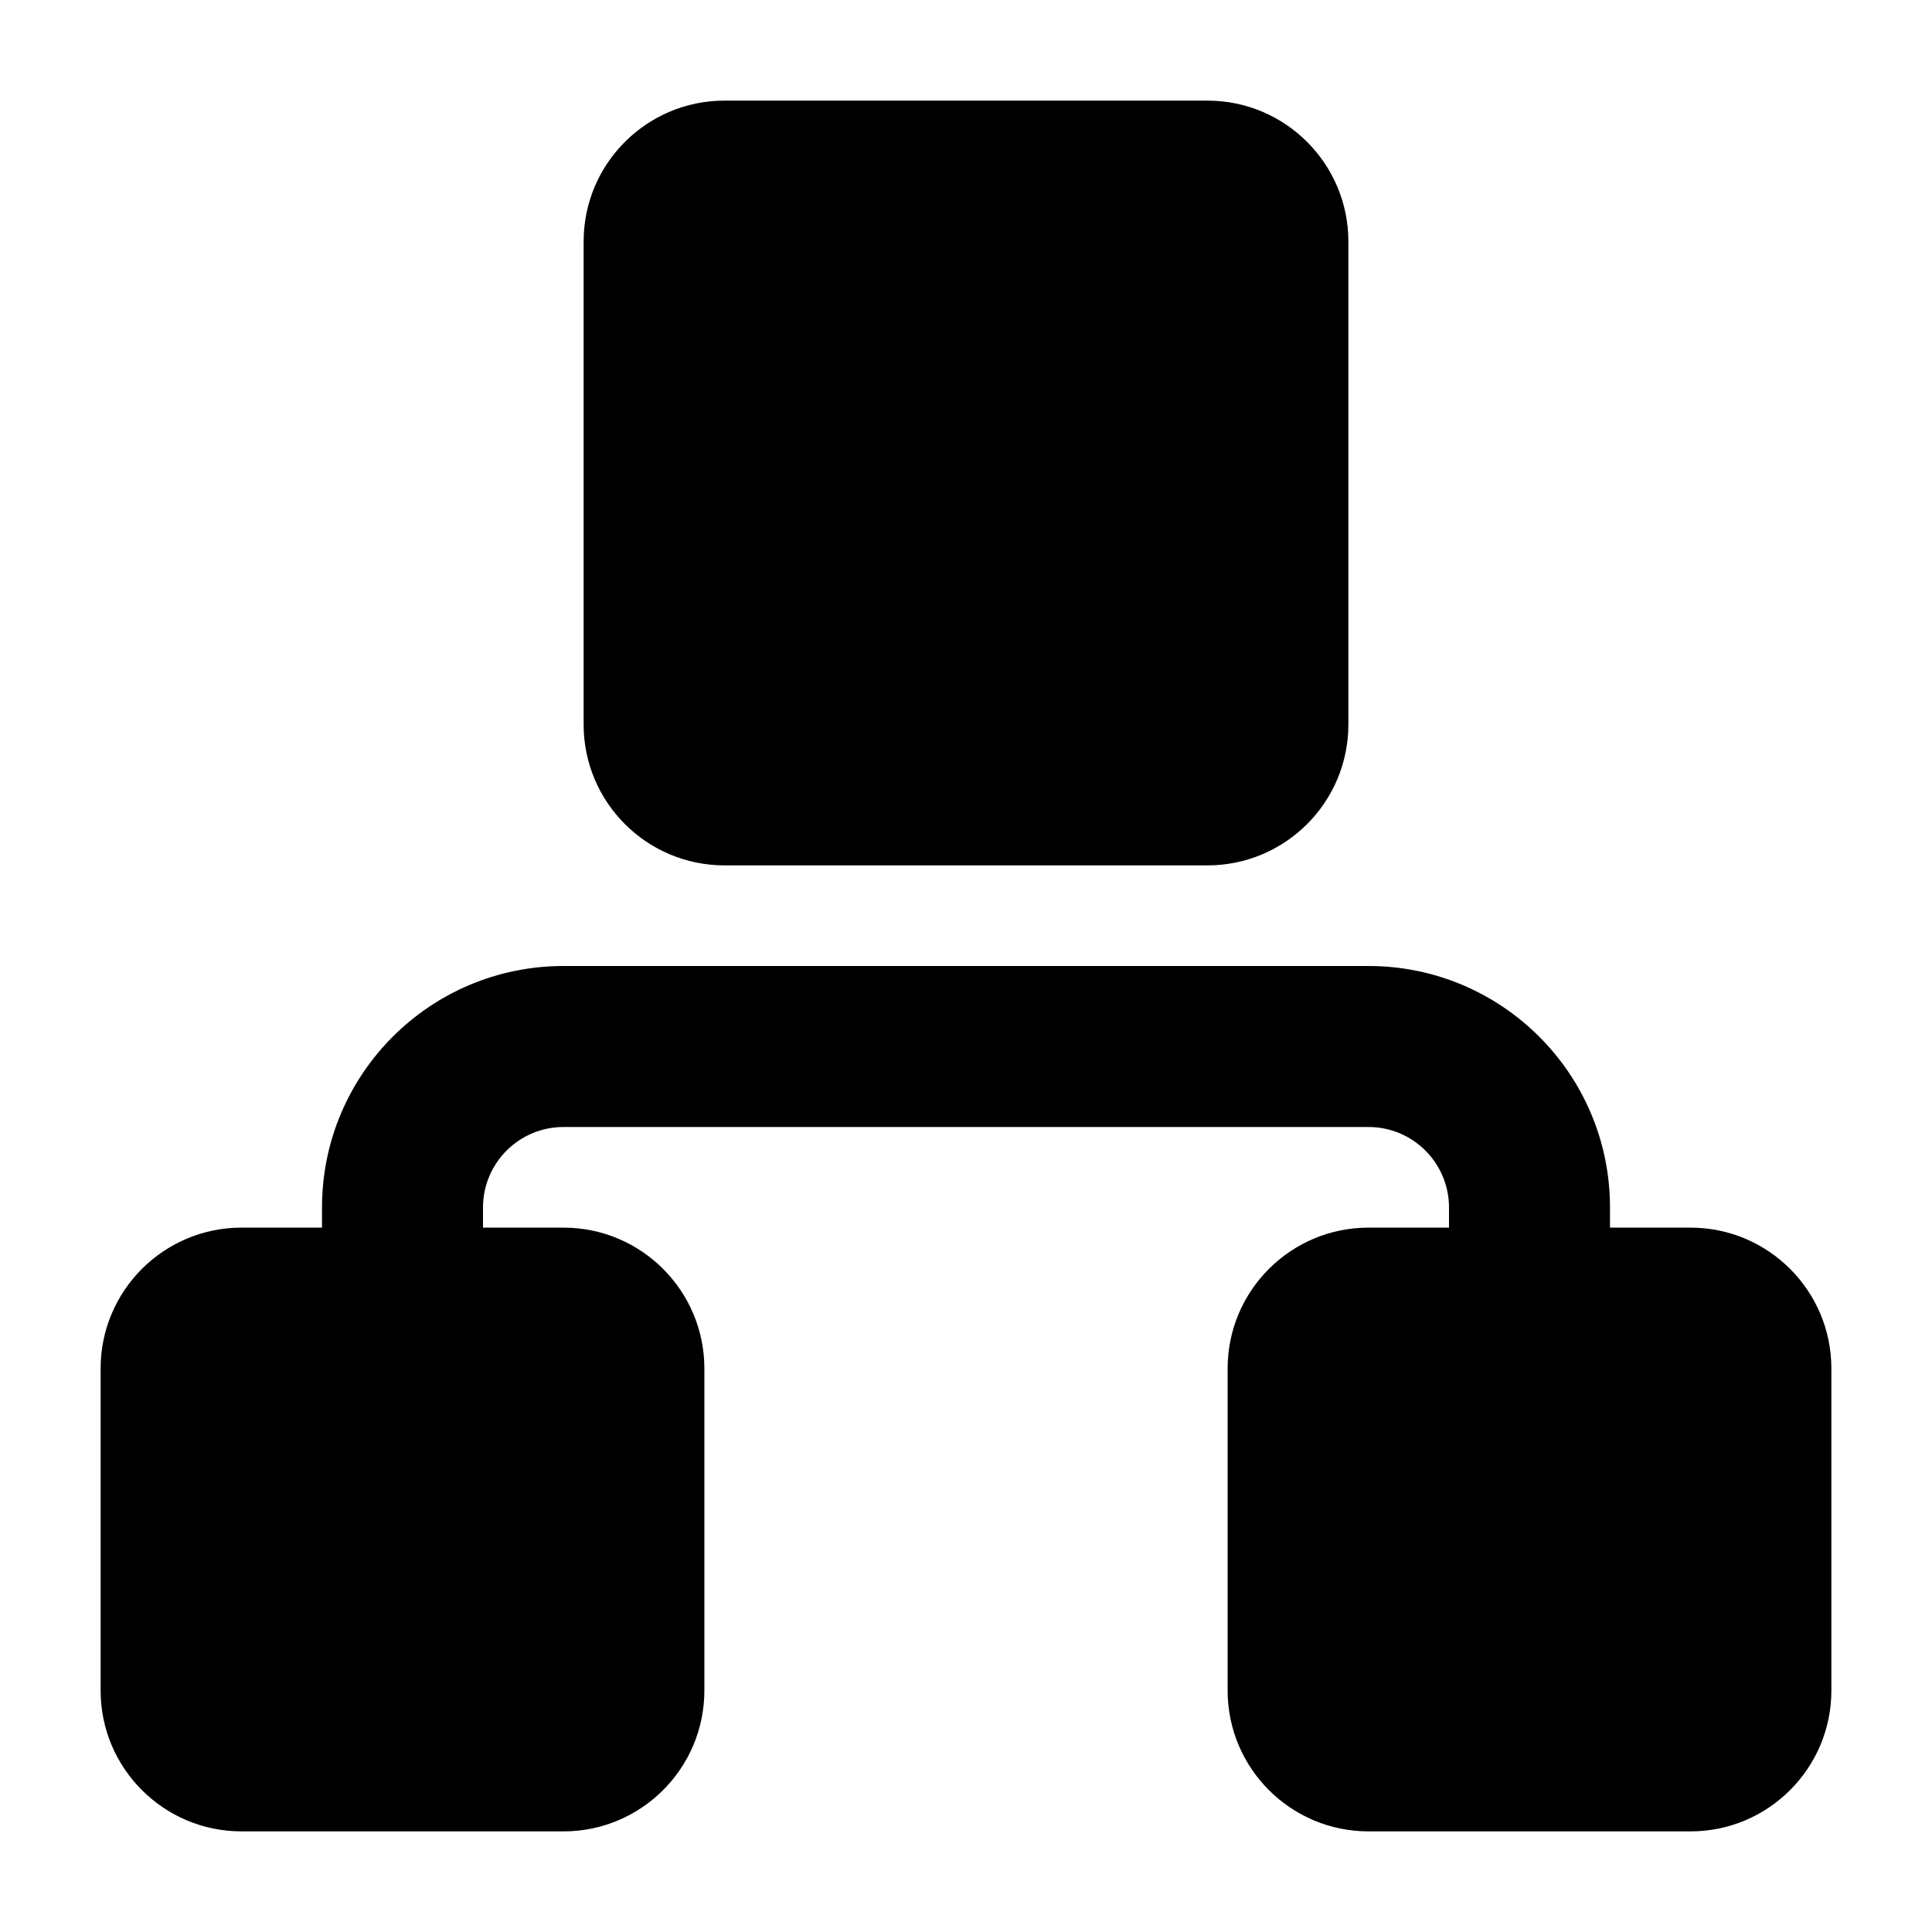 <svg width="24" height="24" viewBox="0 0 24 24" xmlns="http://www.w3.org/2000/svg">
    <path fill-rule="evenodd" clip-rule="evenodd" d="M7.25 3C7.25 2.034 8.034 1.25 9 1.25H15C15.966 1.25 16.75 2.034 16.75 3V9C16.75 9.966 15.966 10.75 15 10.75H9C8.034 10.75 7.25 9.966 7.25 9V3ZM3 15.25C2.034 15.25 1.25 16.034 1.25 17V21C1.25 21.966 2.034 22.75 3 22.75H7C7.966 22.75 8.75 21.966 8.75 21V17C8.75 16.034 7.966 15.25 7 15.25H6V15C6 14.448 6.448 14 7 14L17 14C17.552 14 18 14.448 18 15L18 15.25H17C16.034 15.25 15.25 16.034 15.25 17V21C15.25 21.966 16.034 22.75 17 22.75H21C21.966 22.75 22.75 21.966 22.75 21V17C22.75 16.034 21.966 15.25 21 15.25H20L20 15C20 13.343 18.657 12 17 12L7 12C5.343 12 4 13.343 4 15V15.25H3Z"/>
</svg>
